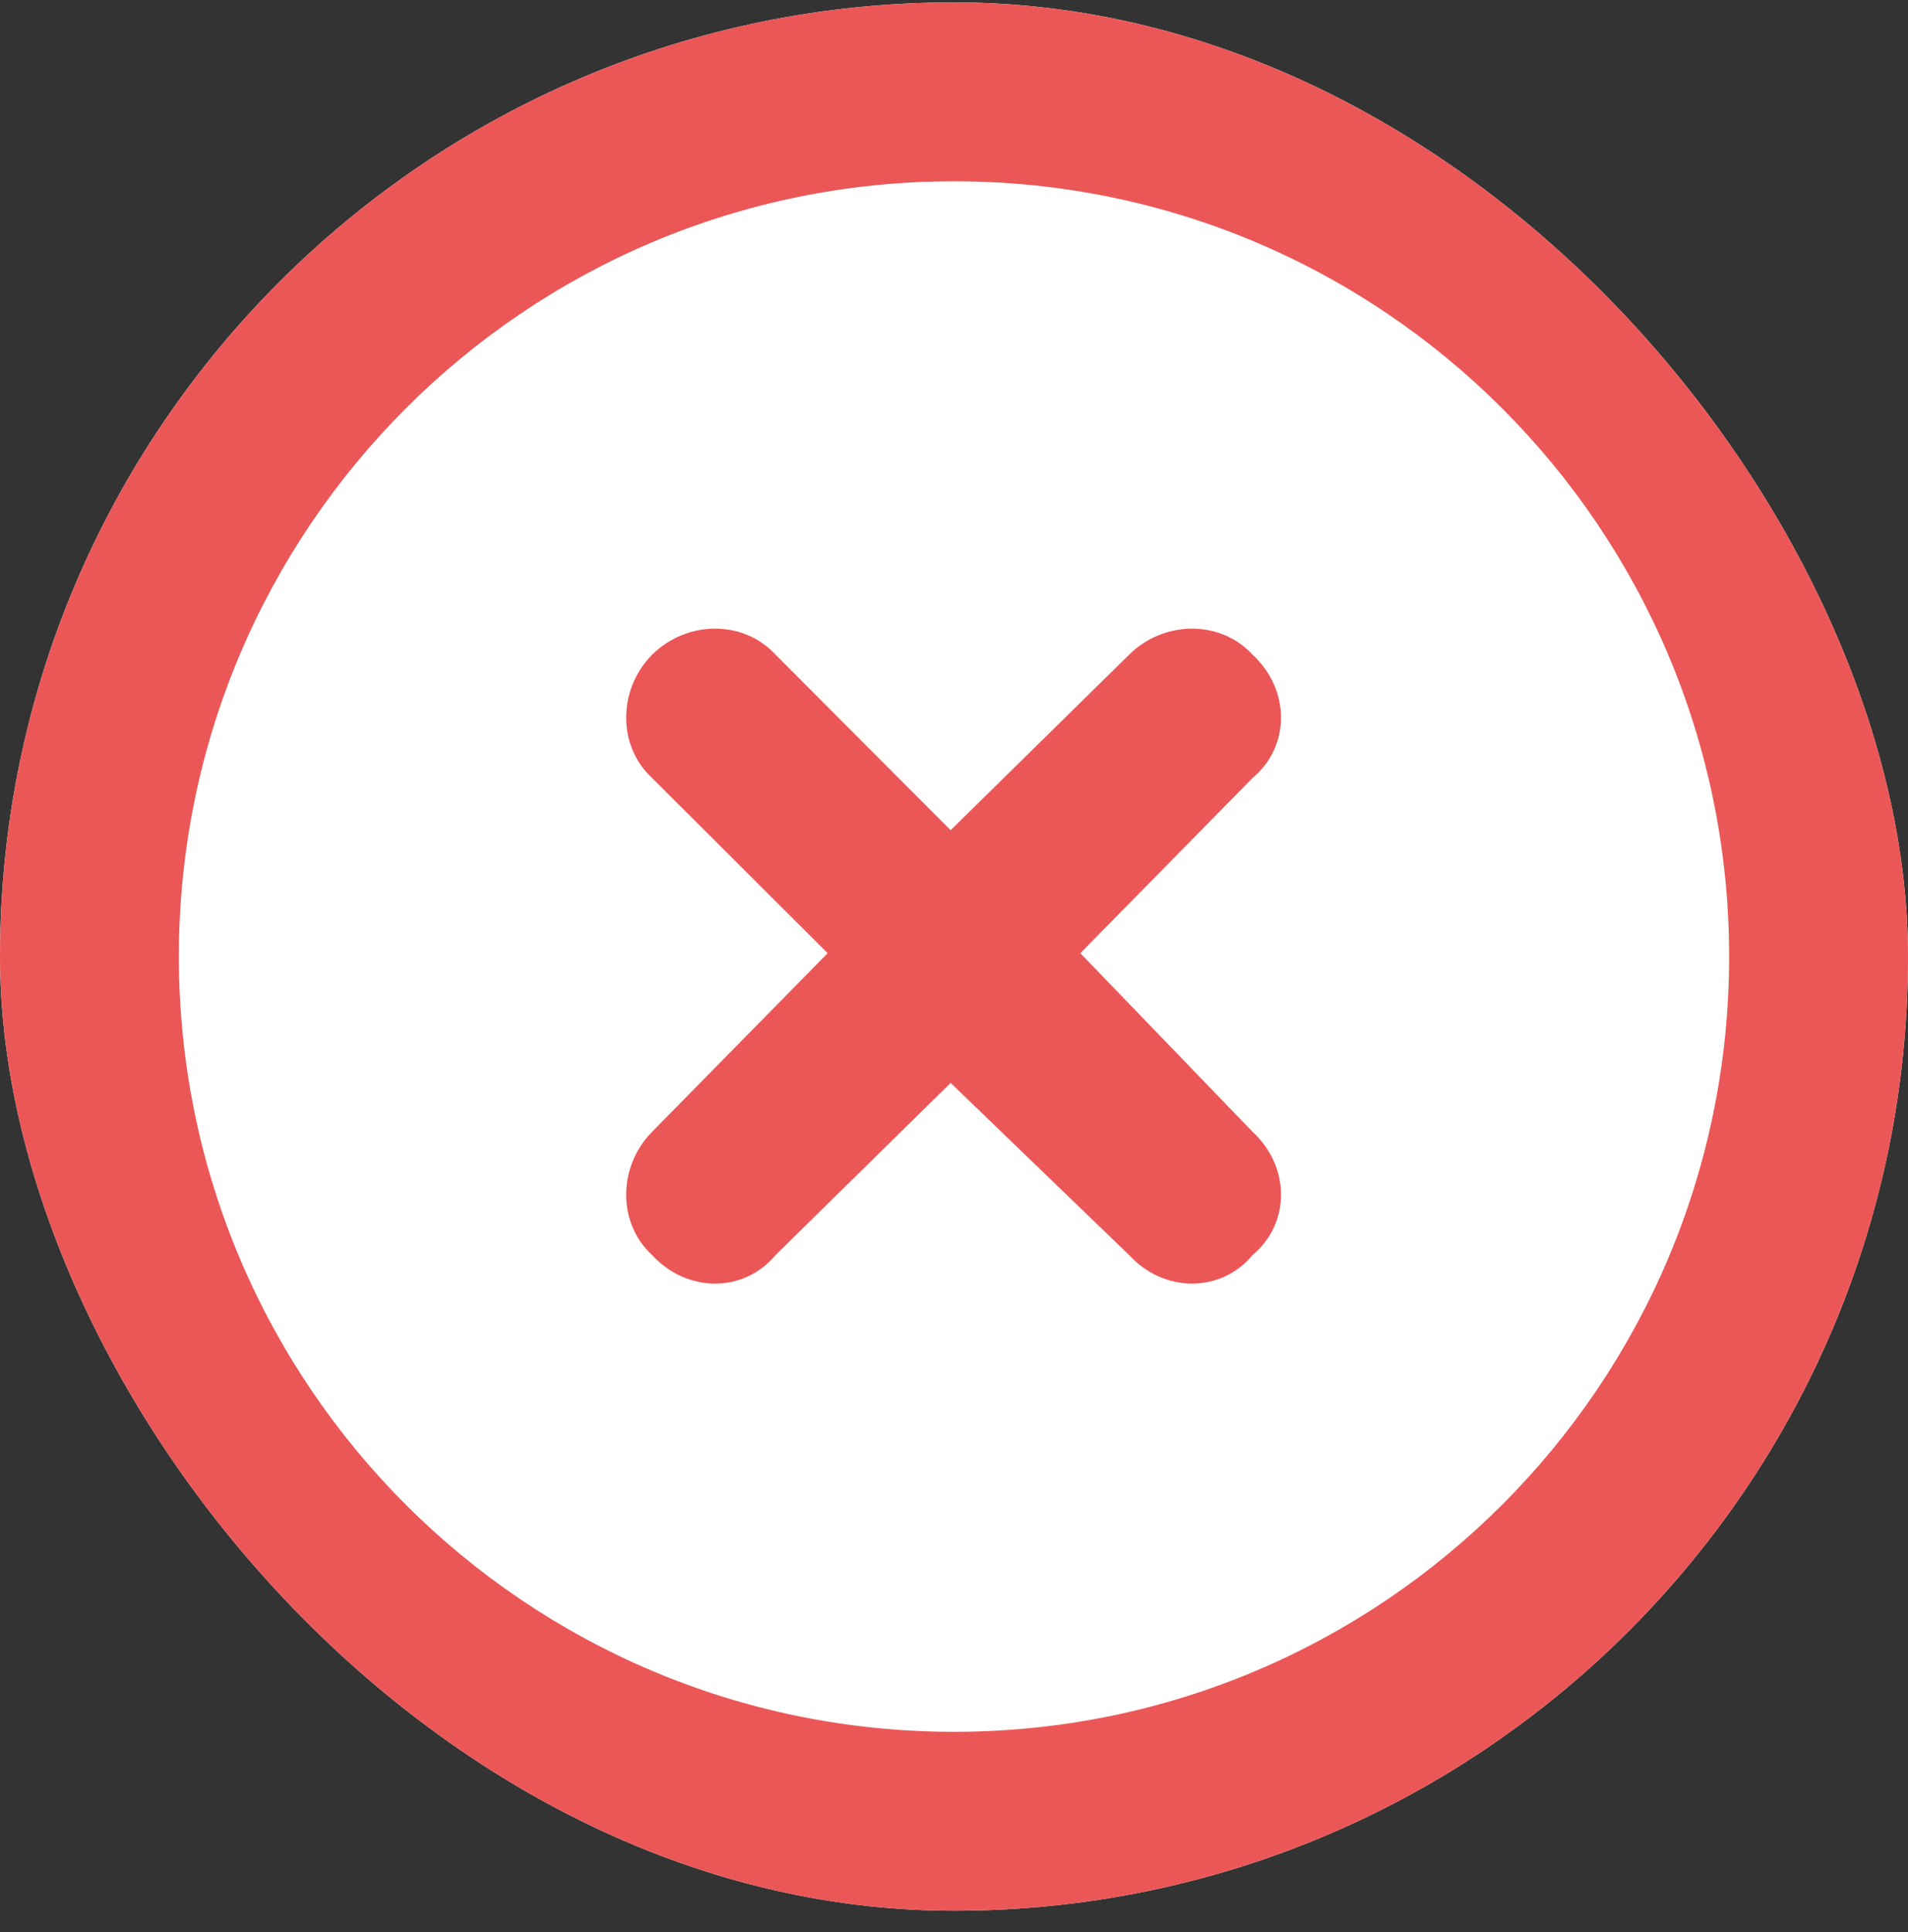 <svg width="80" height="81" viewBox="0 0 80 81" fill="none" xmlns="http://www.w3.org/2000/svg">
<rect x="0" y="0" width="80" height="81" fill="#333333" stroke="none"/>
<g clip-path="url(#clip0_3815_22985)">
<rect y="0.1" width="80" height="80" rx="40" fill="white"/>
<path d="M27.344 27.444C28.812 25.991 31.188 25.991 32.516 27.444L39.859 34.803L47.344 27.444C48.812 25.991 51.188 25.991 52.516 27.444C54.109 28.913 54.109 31.288 52.516 32.616L45.297 39.959L52.516 47.444C54.109 48.913 54.109 51.288 52.516 52.616C51.188 54.209 48.812 54.209 47.344 52.616L39.859 45.397L32.516 52.616C31.188 54.209 28.812 54.209 27.344 52.616C25.891 51.288 25.891 48.913 27.344 47.444L34.703 39.959L27.344 32.616C25.891 31.288 25.891 28.913 27.344 27.444ZM80 40.1C80 62.194 62.094 80.1 40 80.1C17.906 80.1 0 62.194 0 40.1C0 18.006 17.906 0.1 40 0.1C62.094 0.1 80 18.006 80 40.1ZM40 7.6C22.047 7.6 7.5 22.147 7.5 40.1C7.5 58.053 22.047 72.6 40 72.6C57.953 72.6 72.5 58.053 72.5 40.1C72.5 22.147 57.953 7.6 40 7.6Z" fill="#EB5757"/>
</g>
<defs>
<clipPath id="clip0_3815_22985">
<rect y="0.1" width="80" height="80" rx="40" fill="white"/>
</clipPath>
</defs>
</svg>
